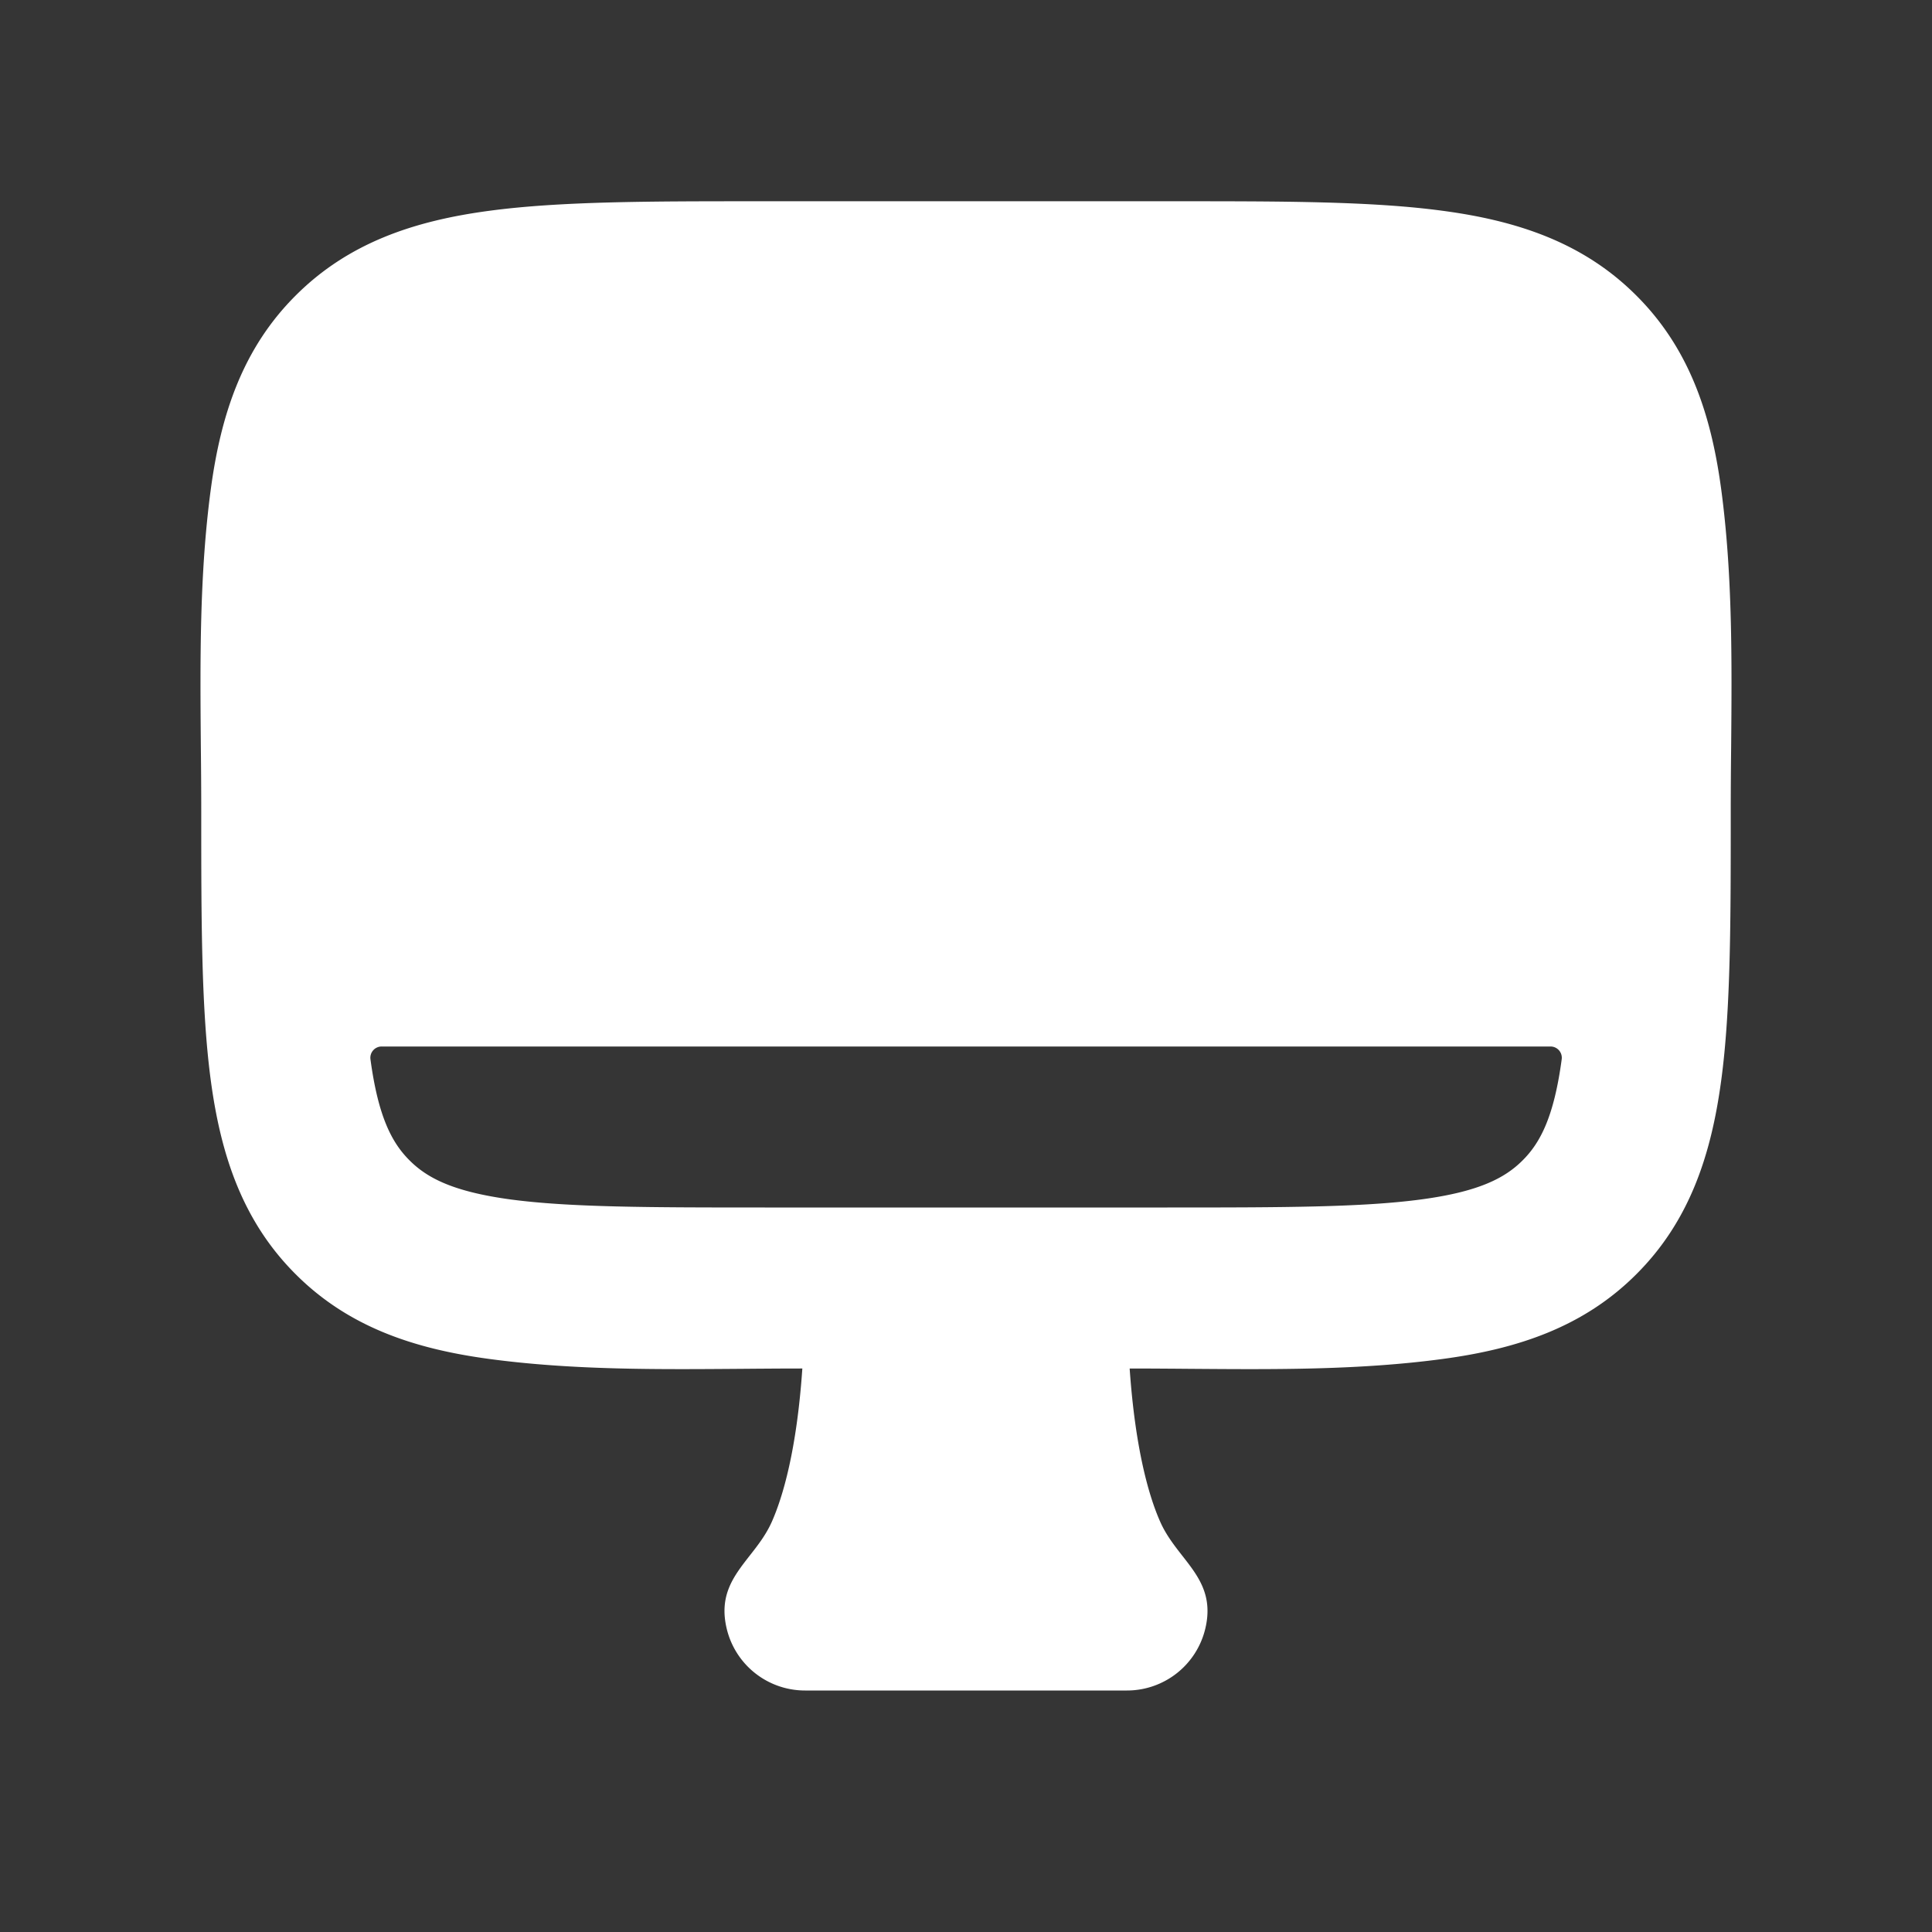 <svg xmlns="http://www.w3.org/2000/svg" width="24" height="24" fill="none"><rect width="100%" height="100%" fill="#333333" stroke="none"/><path fill="#fff" fill-opacity=".01" d="M24 0v24H0V0z"/><path fill="#FFFFFF" fill-rule="evenodd" d="M14.57 2.5H9.43c-1.355 0-2.471 0-3.355.119-.928.124-1.747.396-2.403 1.053-.657.656-.928 1.475-1.053 2.403-.142 1.057-.133 2.132-.124 3.202.003.265.005.53.005.794 0 1.354 0 2.47.119 3.354.125.928.396 1.747 1.053 2.403.656.657 1.475.928 2.403 1.053 1.038.14 2.095.131 3.144.123.25-.002.5-.004.748-.004-.07 1.022-.245 1.602-.38 1.906-.072.161-.175.293-.275.42-.198.254-.383.49-.285.904A1 1 0 0 0 10 21h4a1 1 0 0 0 .973-.77c.098-.413-.087-.65-.285-.903-.1-.128-.203-.26-.274-.42-.136-.305-.31-.885-.381-1.907.248 0 .498.002.748.004 1.05.008 2.106.017 3.144-.123.928-.125 1.747-.396 2.403-1.053.657-.656.928-1.475 1.053-2.403.12-.884.119-2 .119-3.354 0-.264.002-.53.005-.794.009-1.07.018-2.145-.124-3.202-.125-.928-.396-1.747-1.053-2.403-.656-.657-1.475-.929-2.403-1.053-.884-.12-2-.119-3.354-.119M4.602 13.159a.14.14 0 0 1 .14-.159H19.26a.14.14 0 0 1 .14.159c-.095.706-.262 1.033-.485 1.255-.222.223-.55.39-1.255.485-.735.099-1.716.101-3.159.101h-5c-1.442 0-2.424-.002-3.159-.1-.706-.096-1.033-.263-1.255-.486-.223-.222-.39-.55-.485-1.255" clip-rule="evenodd"/></svg>